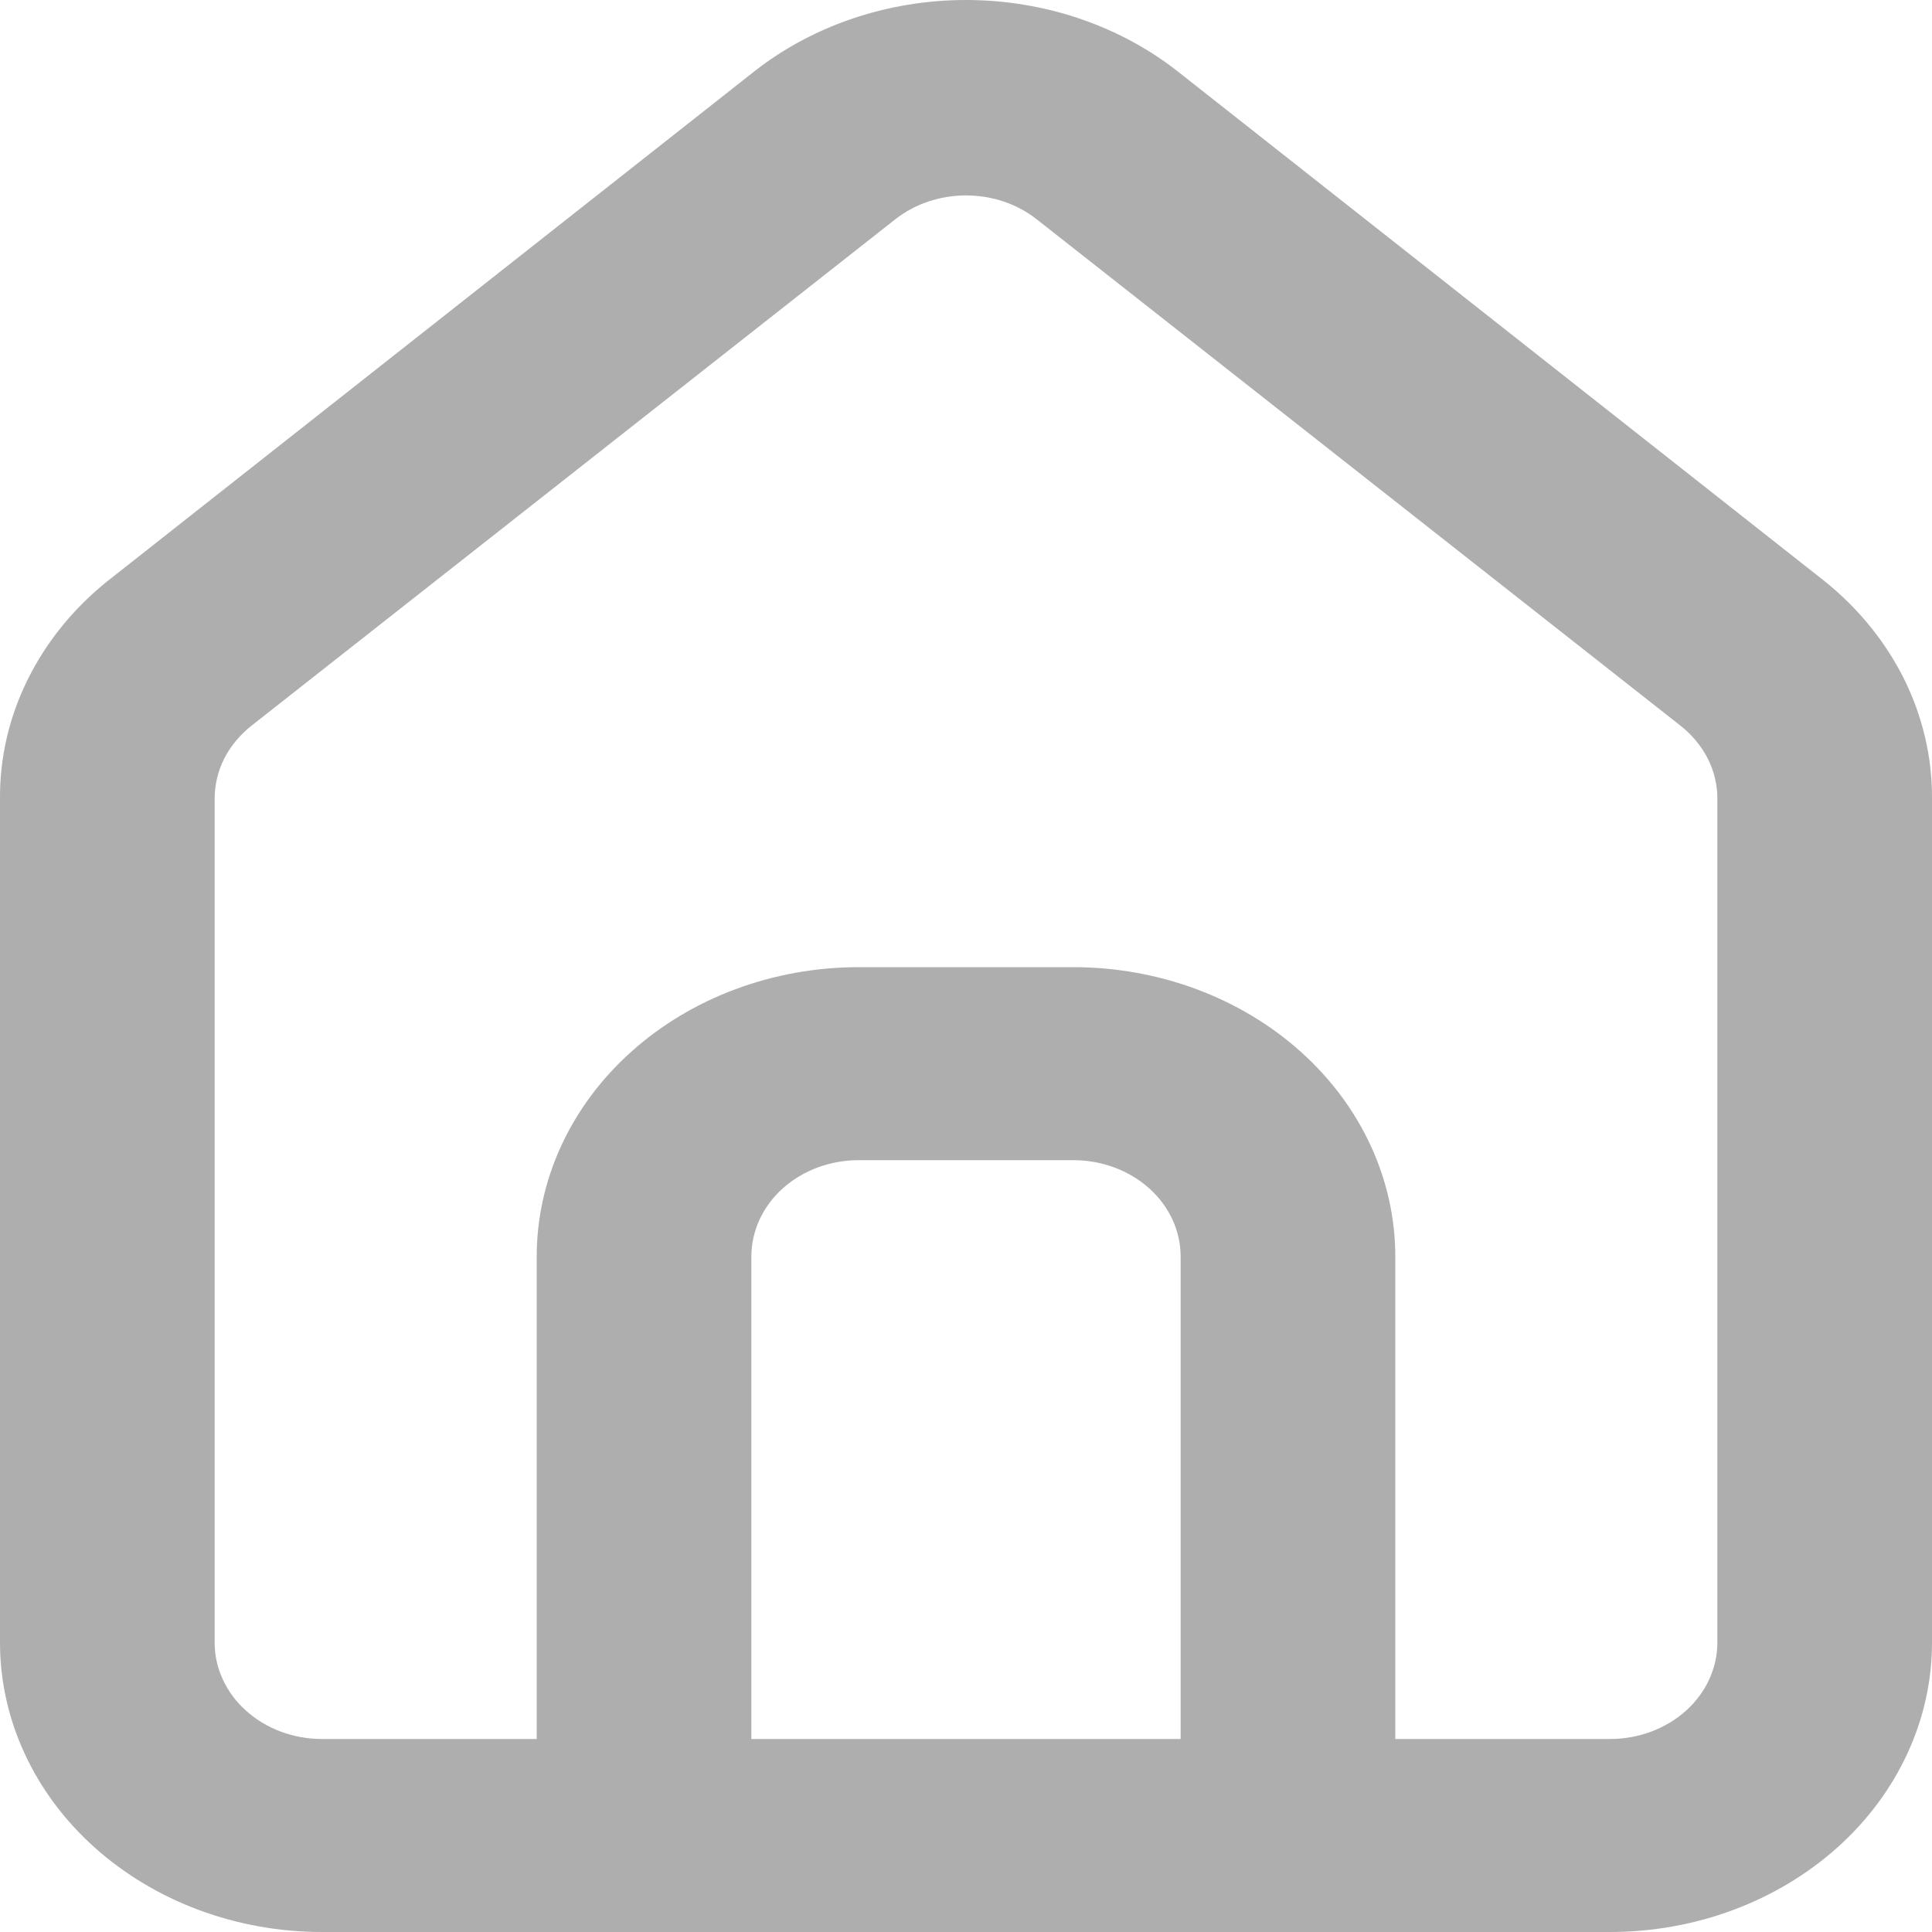 <svg width="20" height="20" viewBox="0 0 20 20" fill="none" xmlns="http://www.w3.org/2000/svg">
<path d="M18.889 6.017L12.222 0.763C11.611 0.272 10.82 0 10 0C9.18 0 8.389 0.272 7.778 0.763L1.111 6.017C0.758 6.3 0.477 6.649 0.285 7.038C0.093 7.427 -0.004 7.848 0 8.274V17.004C0 17.798 0.351 18.56 0.976 19.122C1.602 19.684 2.449 20 3.333 20H16.667C17.551 20 18.398 19.684 19.024 19.122C19.649 18.56 20 17.798 20 17.004V8.264C20.002 7.84 19.904 7.421 19.713 7.033C19.521 6.646 19.24 6.299 18.889 6.017ZM12.222 18.002H7.778V13.008C7.778 12.743 7.895 12.489 8.103 12.302C8.312 12.115 8.594 12.01 8.889 12.01H11.111C11.406 12.01 11.688 12.115 11.897 12.302C12.105 12.489 12.222 12.743 12.222 13.008V18.002ZM17.778 17.004C17.778 17.268 17.661 17.523 17.452 17.71C17.244 17.897 16.961 18.002 16.667 18.002H14.444V13.008C14.444 12.214 14.093 11.451 13.468 10.89C12.843 10.328 11.995 10.012 11.111 10.012H8.889C8.005 10.012 7.157 10.328 6.532 10.89C5.907 11.451 5.556 12.214 5.556 13.008V18.002H3.333C3.039 18.002 2.756 17.897 2.548 17.71C2.339 17.523 2.222 17.268 2.222 17.004V8.264C2.223 8.122 2.256 7.982 2.321 7.853C2.387 7.724 2.482 7.609 2.6 7.515L9.267 2.271C9.469 2.111 9.73 2.023 10 2.023C10.27 2.023 10.531 2.111 10.733 2.271L17.4 7.515C17.518 7.609 17.613 7.724 17.679 7.853C17.744 7.982 17.778 8.122 17.778 8.264V17.004Z" fill="#AEAEAE"/>
</svg>
